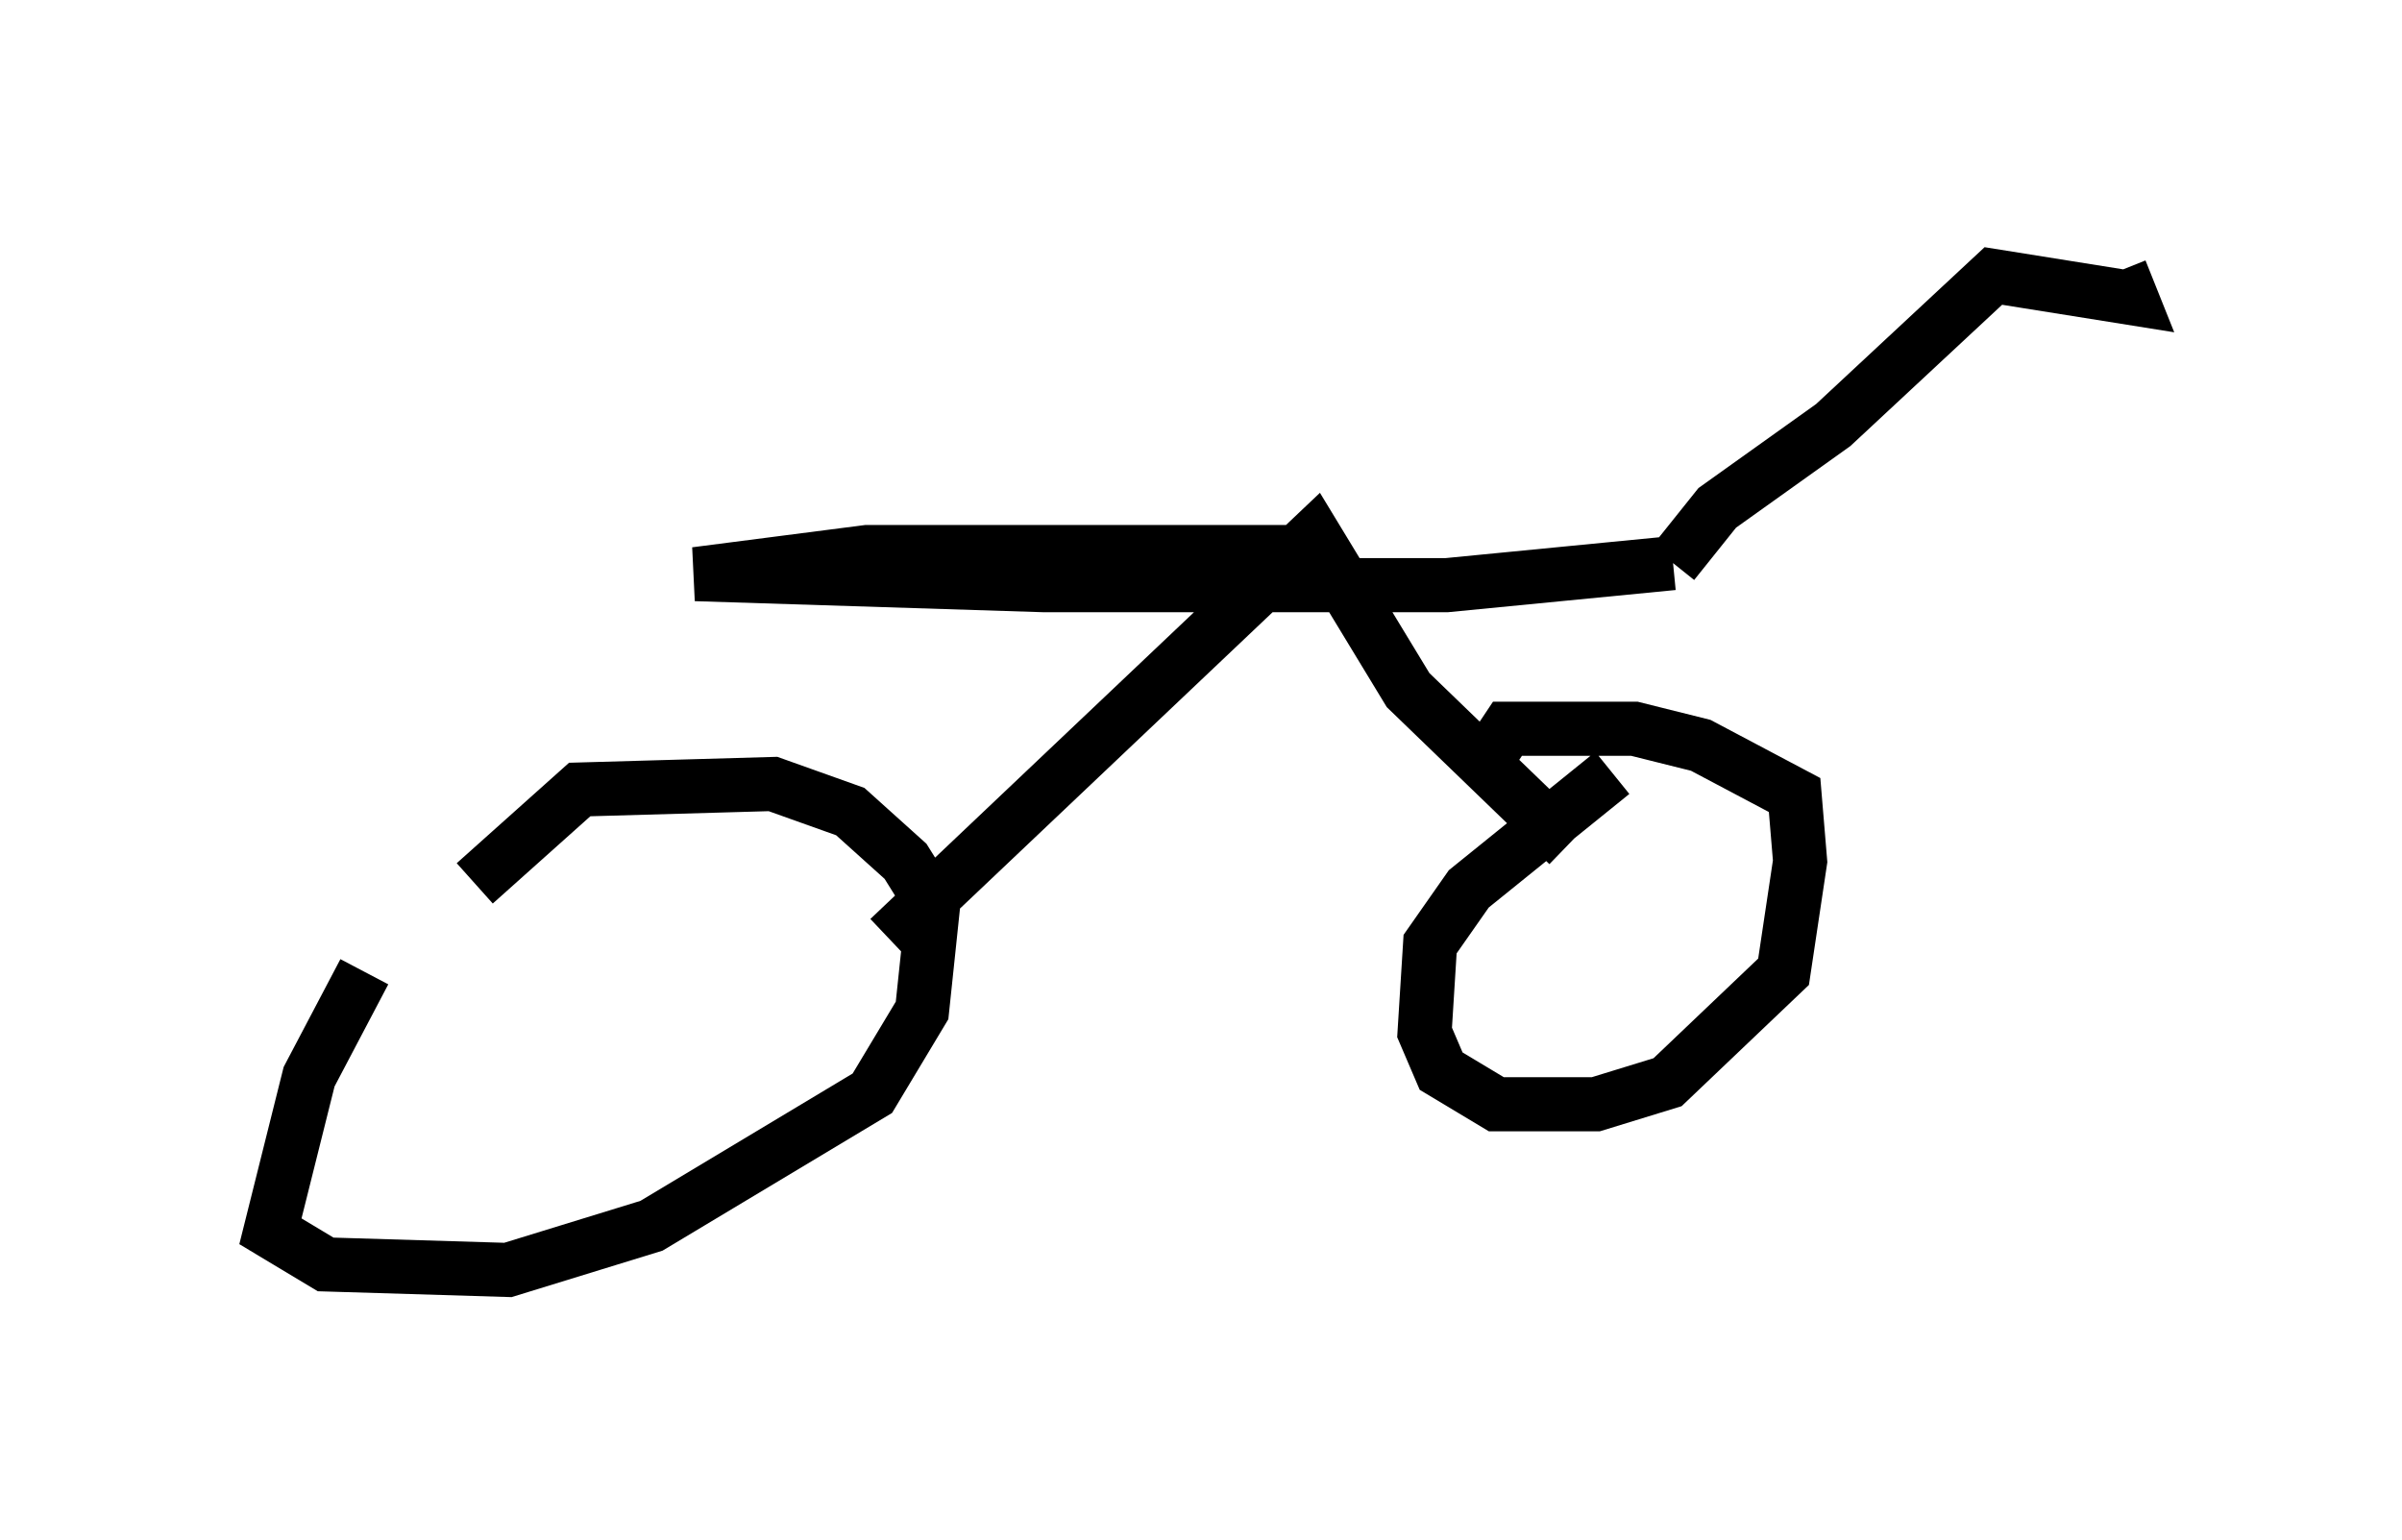 <?xml version="1.0" encoding="utf-8" ?>
<svg baseProfile="full" height="28.477" version="1.1" width="44.402" xmlns="http://www.w3.org/2000/svg" xmlns:ev="http://www.w3.org/2001/xml-events" xmlns:xlink="http://www.w3.org/1999/xlink"><defs /><rect fill="white" height="28.477" width="44.402" x="0" y="0" /><path d="M8.573, 16.74 m-1.838, 1.225 l-1.021, 1.94 -0.715, 2.858 l1.021, 0.613 3.369, 0.102 l2.654, -0.817 4.083, -2.45 l0.919, -1.531 0.204, -1.94 l-0.51, -0.817 -1.021, -0.919 l-1.429, -0.51 -3.573, 0.102 l-1.94, 1.735 m21.029, -2.042 l-2.654, 2.144 -0.715, 1.021 l-0.102, 1.633 0.306, 0.715 l1.021, 0.613 1.838, 0.0 l1.327, -0.408 2.144, -2.042 l0.306, -2.042 -0.102, -1.225 l-1.735, -0.919 -1.225, -0.306 l-2.348, 0.0 -0.204, 0.306 m-11.229, 3.573 l7.861, -7.452 1.735, 2.858 l2.96, 2.858 m-4.9, -5.41 l-8.065, 0.0 -3.165, 0.408 l6.431, 0.204 7.452, 0.0 l4.185, -0.408 m0.0, 0.0 l0.817, -1.021 2.144, -1.531 l2.96, -2.756 2.552, 0.408 l-0.204, -0.51 " fill="none" stroke="black" stroke-width="1" /></svg>